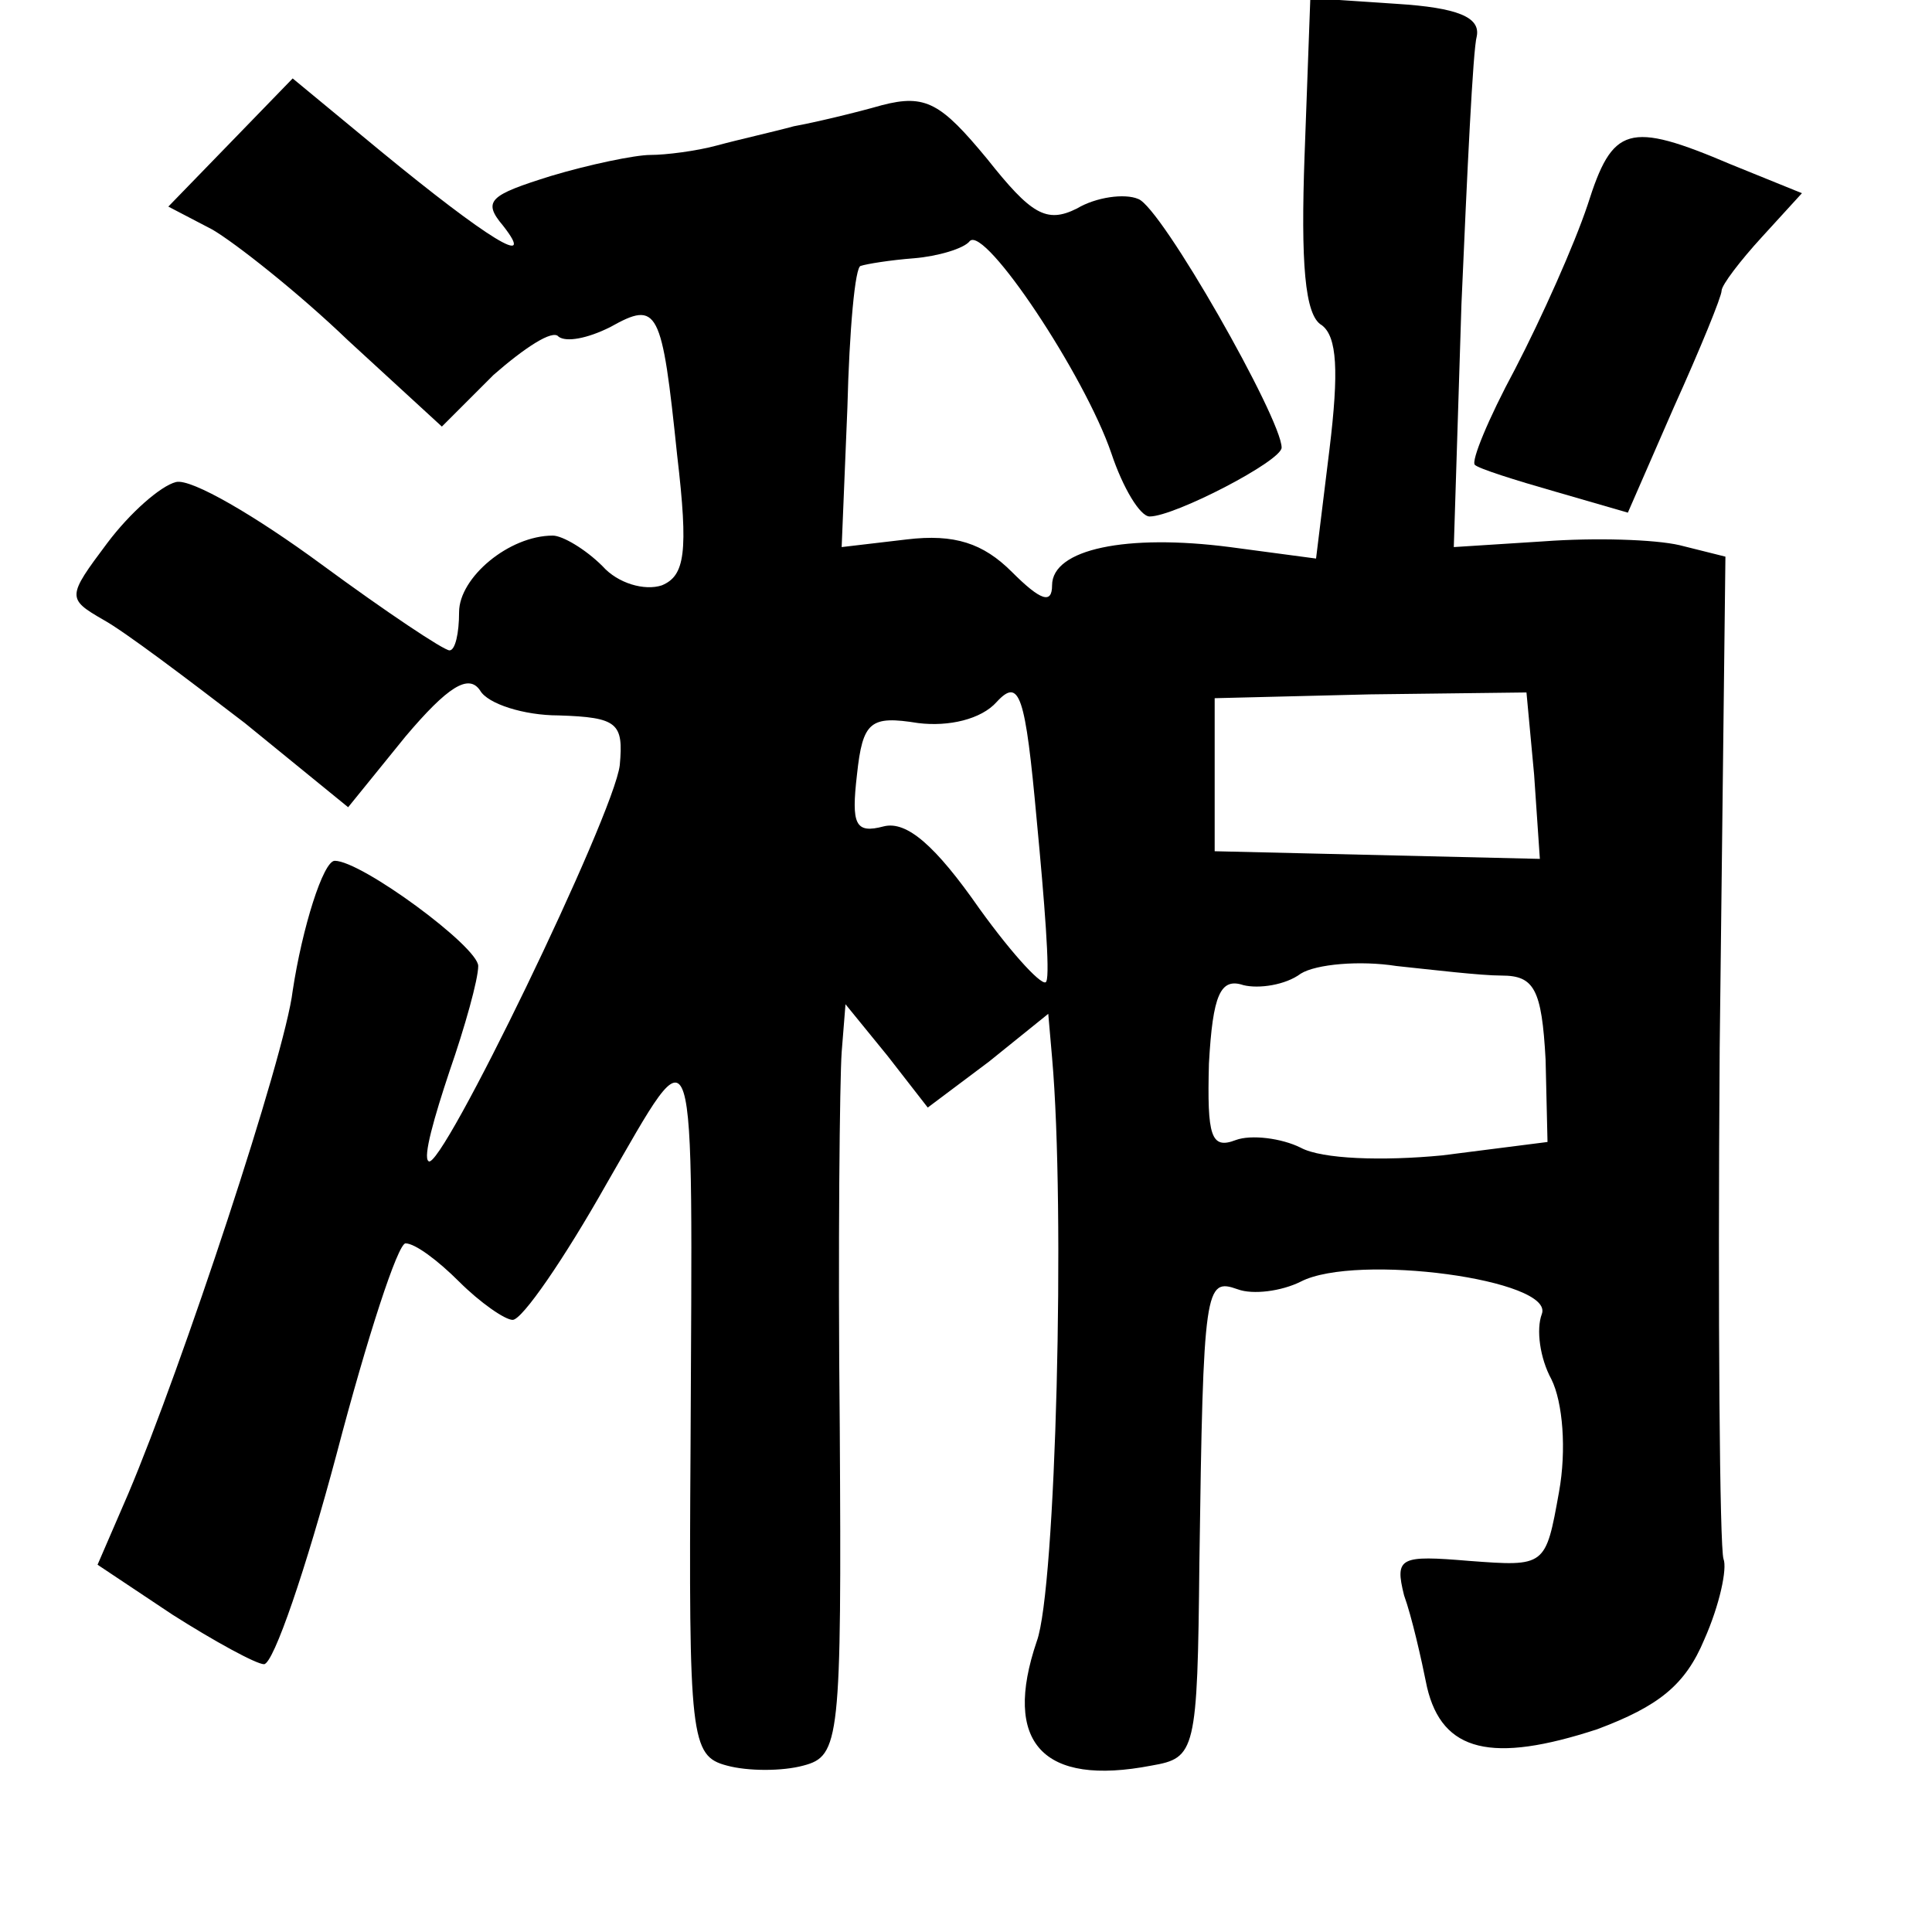 <?xml version="1.0" standalone="no"?>
<!DOCTYPE svg PUBLIC "-//W3C//DTD SVG 20010904//EN"
 "http://www.w3.org/TR/2001/REC-SVG-20010904/DTD/svg10.dtd">
<svg version="1.0" xmlns="http://www.w3.org/2000/svg"
 width="101pt" height="101pt" viewBox="0 0 101 101"
 preserveAspectRatio="xMidYMid meet">
<g transform="translate(0,101) scale(0.1,-0.1)"
fill="#000000" stroke="none">
<path d="M682 929 c-2 -56 0 -84 9 -89 8 -6 9 -24 4 -65 l-7 -57 -45 6 c-54 7
-93 -1 -93 -20 0 -10 -6 -8 -21 7 -15 15 -30 20 -55 17 l-34 -4 3 73 c1 40 4
74 7 74 3 1 15 3 28 4 12 1 26 5 29 9 8 8 60 -70 74 -111 6 -18 15 -33 20 -33
13 0 69 29 69 36 0 15 -63 126 -75 130 -7 3 -22 1 -32 -5 -16 -8 -24 -3 -47
26 -24 29 -32 34 -55 28 -14 -4 -35 -9 -46 -11 -11 -3 -29 -7 -40 -10 -11 -3
-27 -5 -35 -5 -8 0 -32 -5 -52 -11 -32 -10 -36 -13 -25 -26 18 -23 -8 -7 -64
39 l-46 38 -32 -33 -33 -34 23 -12 c12 -7 45 -33 71 -58 l49 -45 27 27 c16 14
31 24 34 20 4 -3 15 -1 27 5 25 14 27 10 35 -67 6 -51 4 -63 -8 -68 -9 -3 -23
1 -31 10 -9 9 -21 16 -26 16 -23 0 -49 -22 -49 -40 0 -11 -2 -20 -5 -20 -3 0
-33 20 -67 45 -34 25 -68 45 -76 43 -8 -2 -24 -16 -36 -32 -21 -28 -21 -29 -2
-40 11 -6 44 -31 74 -54 l54 -44 30 37 c22 26 33 33 39 24 4 -7 23 -13 41 -13
31 -1 34 -4 32 -26 -3 -26 -94 -214 -100 -207 -3 2 3 23 11 47 8 23 15 48 15
55 0 10 -61 55 -75 55 -6 0 -17 -35 -22 -68 -4 -34 -58 -197 -86 -263 l-16
-37 39 -26 c22 -14 44 -26 48 -26 5 0 22 50 38 110 16 61 32 110 36 110 5 0
17 -9 28 -20 11 -11 24 -20 28 -20 5 0 27 32 49 71 48 83 45 90 44 -137 -1
-153 0 -162 19 -167 11 -3 29 -3 40 0 19 5 20 13 19 177 -1 94 0 182 1 196 l2
25 22 -27 21 -27 32 24 31 25 2 -23 c7 -79 2 -278 -8 -305 -18 -53 3 -76 60
-65 23 4 24 7 25 106 2 145 3 149 20 143 8 -3 23 -1 33 4 29 15 133 1 126 -17
-3 -8 -1 -23 5 -34 6 -12 8 -37 4 -59 -7 -39 -7 -39 -47 -36 -36 3 -39 2 -34
-18 4 -11 9 -33 12 -48 8 -34 34 -40 89 -22 32 12 46 23 56 47 8 18 12 37 10
42 -2 6 -3 126 -2 267 l3 257 -24 6 c-13 3 -44 4 -71 2 l-47 -3 4 127 c3 69 6
133 8 140 2 10 -10 15 -42 17 l-45 3 -3 -82z m-135 -432 c-1 -4 -17 13 -35 38
-23 33 -38 46 -50 43 -15 -4 -17 1 -14 27 3 28 7 31 32 27 16 -2 33 2 41 11
12 13 15 4 21 -62 4 -42 7 -80 5 -84z m255 108 l3 -44 -85 2 -85 2 0 40 0 40
81 2 82 1 4 -43z m-17 -105 c17 0 21 -7 23 -44 l1 -43 -55 -7 c-31 -3 -63 -2
-74 4 -10 5 -26 7 -34 4 -13 -5 -15 2 -14 40 2 36 6 45 18 41 8 -2 22 0 30 6
8 5 31 7 50 4 19 -2 44 -5 55 -5z"/>
<path d="M830 903 c-7 -21 -24 -59 -38 -86 -14 -26 -23 -48 -21 -50 2 -2 21
-8 42 -14 l38 -11 24 55 c14 31 25 58 25 61 0 3 10 16 21 28 l21 23 -37 15
c-54 23 -62 20 -75 -21z"/>
</g>
</svg>
